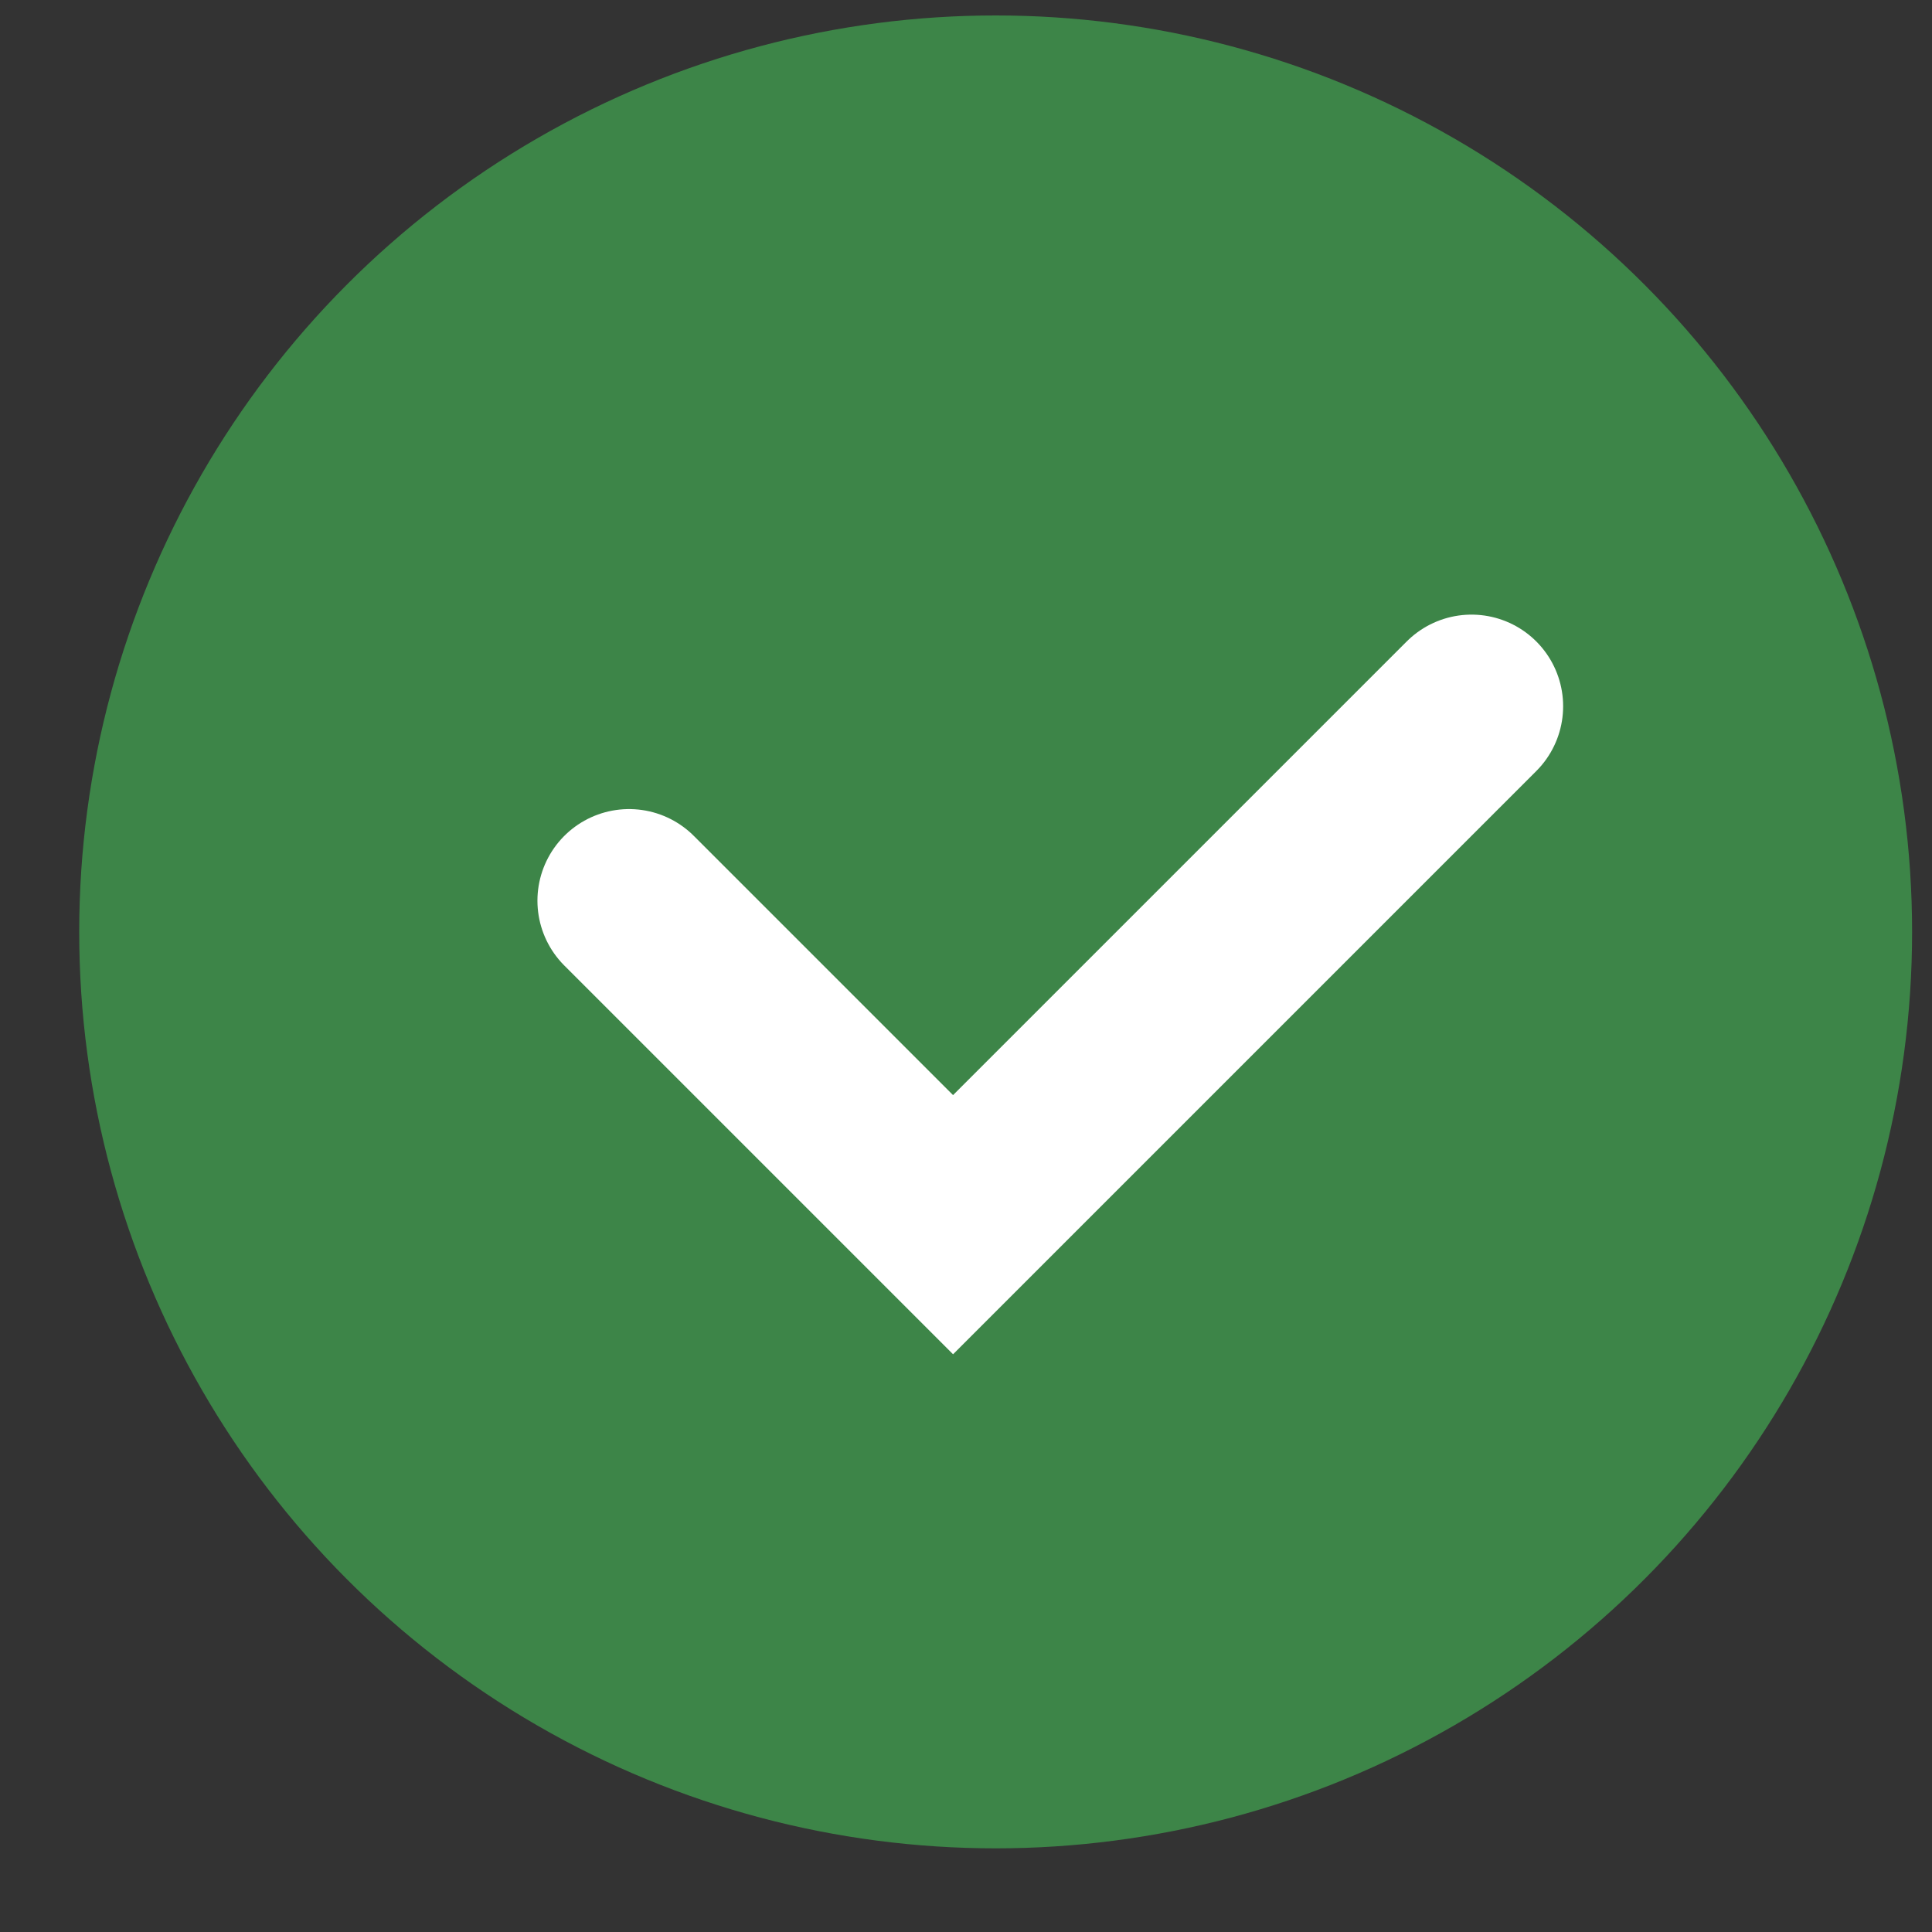 <svg width="20" height="20" viewBox="0 0 20 20" fill="none" xmlns="http://www.w3.org/2000/svg">
    <rect x="0" y="0" width="20" height="20" fill="#333333" stroke="none"/>
    <circle cx="10.307" cy="9.647" r="9.487" fill="#3D8548"/>
    <path d="M6.512 9.324L9.866 12.678L15.233 7.311" stroke="white" stroke-width="1.897" stroke-linecap="round"/>
</svg>